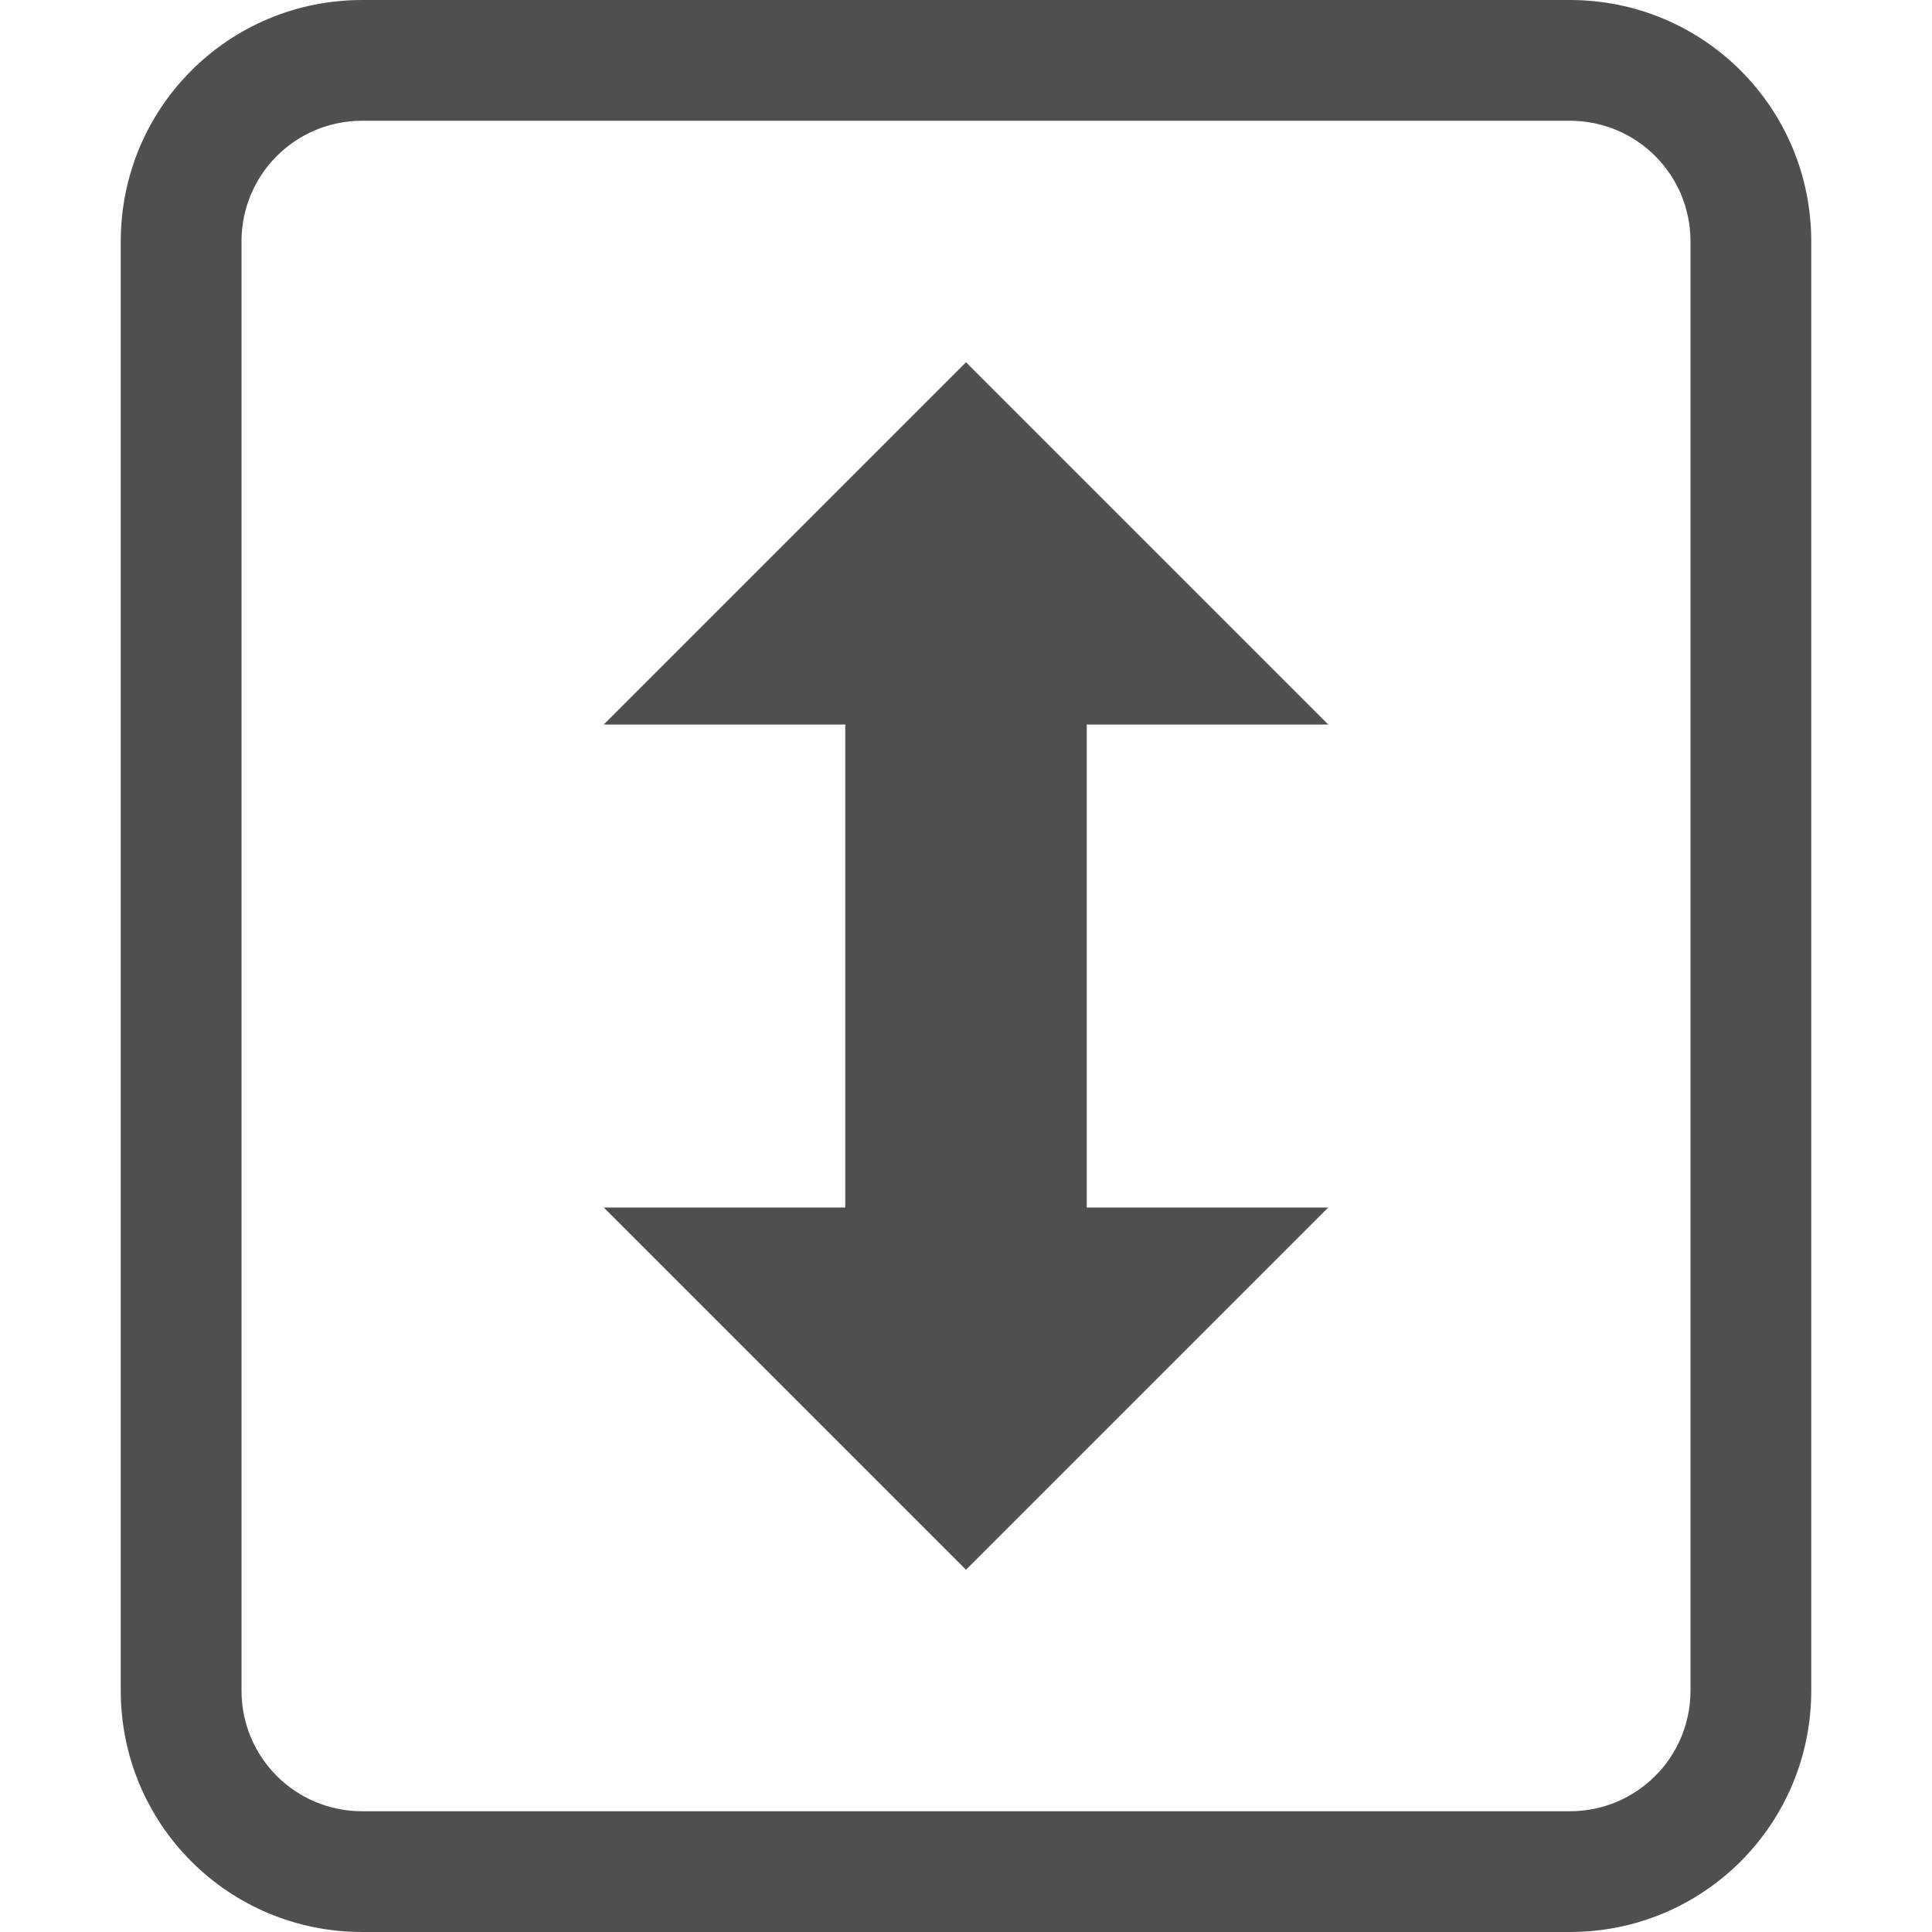 <svg xmlns="http://www.w3.org/2000/svg" width="16" height="16">
    <path fill="#050505" fill-opacity=".7" d="M8 3 5 6h2v4H5l3 3 3-3H9V6h2z"/>
    <path fill="#050505" fill-opacity=".7" d="M3 0C1.892 0 1 .892 1 2v12c0 1.108.892 2 2 2h10c1.108 0 2-.892 2-2V2c0-1.108-.892-2-2-2H3zm0 1h10c.554 0 1 .446 1 1v12c0 .554-.446 1-1 1H3c-.554 0-1-.446-1-1V2c0-.554.446-1 1-1z"/>
</svg>

